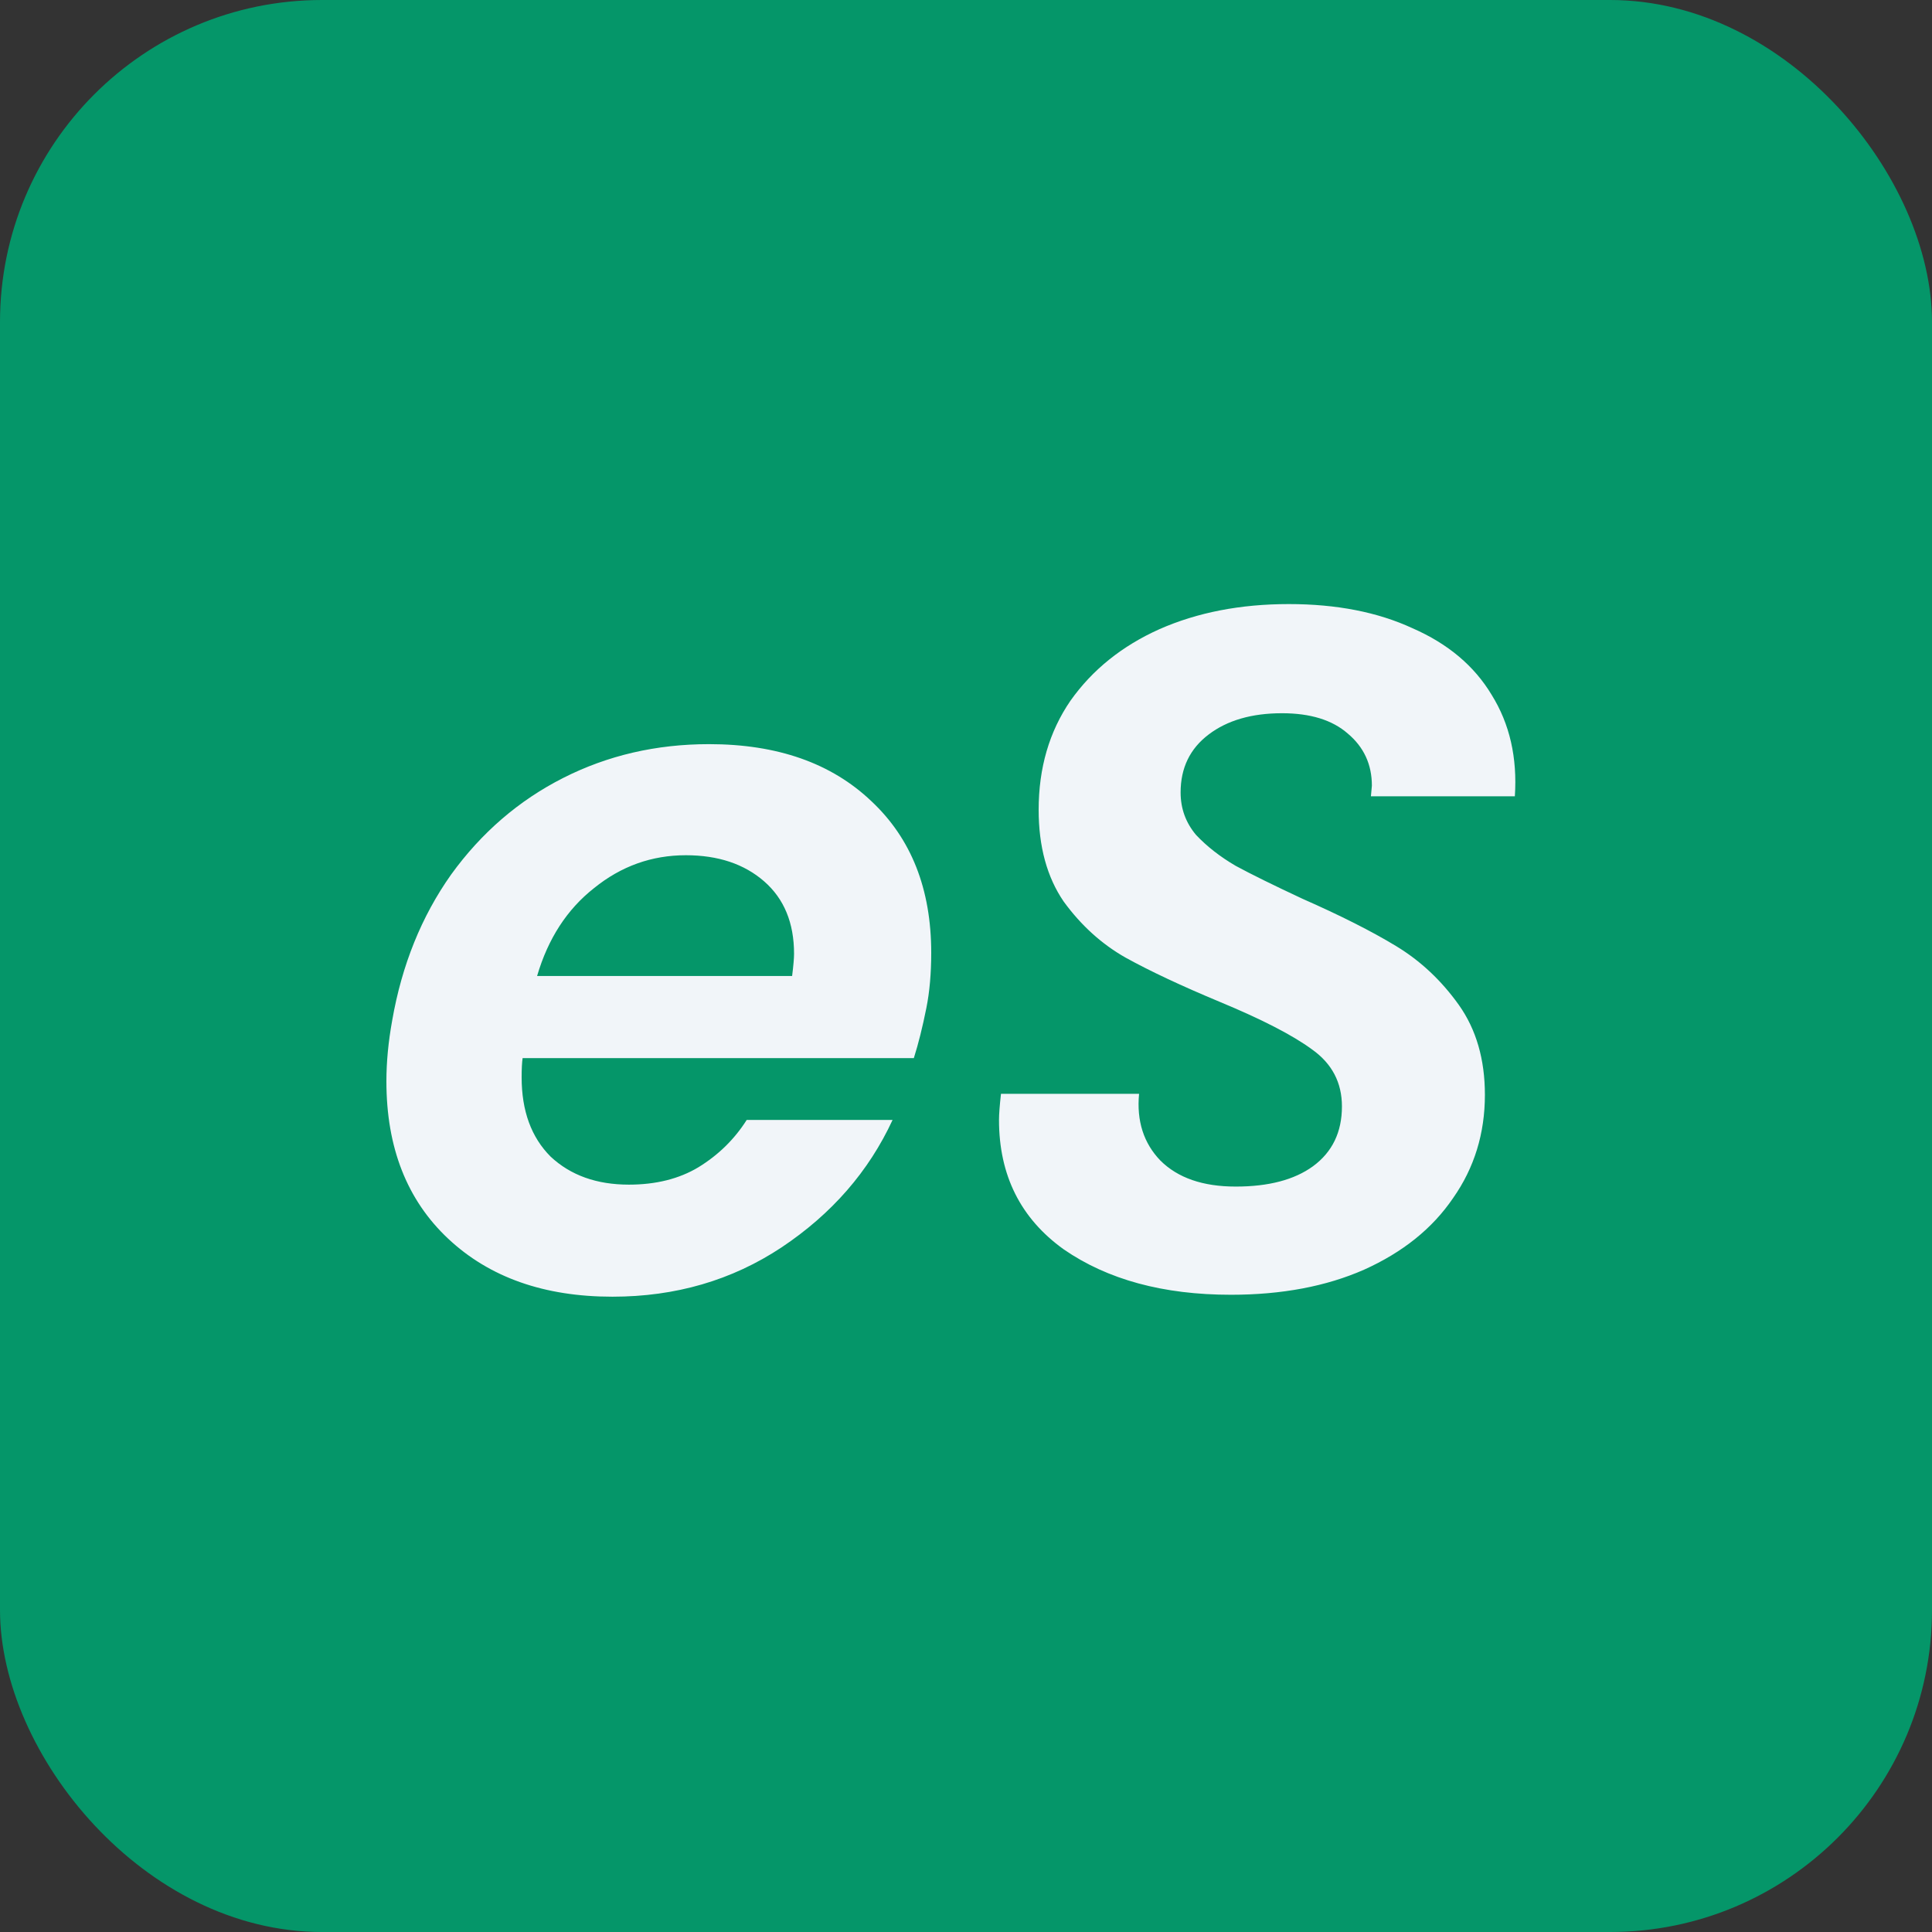 <svg width="48" height="48" viewBox="0 0 48 48" fill="none" xmlns="http://www.w3.org/2000/svg">
<rect x="0" y="0" width="48" height="48" fill="#333333" stroke="none"/>
<rect width="48" height="48" rx="8" fill="#059669"/>
<path d="M17.616 18.488C19.312 18.488 20.656 18.96 21.648 19.904C22.64 20.832 23.136 22.088 23.136 23.672C23.136 24.184 23.096 24.64 23.016 25.04C22.92 25.52 22.816 25.936 22.704 26.288H12.984C12.968 26.4 12.96 26.56 12.96 26.768C12.96 27.6 13.2 28.256 13.68 28.736C14.176 29.2 14.824 29.432 15.624 29.432C16.296 29.432 16.872 29.288 17.352 29C17.848 28.696 18.248 28.304 18.552 27.824H22.176C21.584 29.104 20.664 30.16 19.416 30.992C18.184 31.808 16.784 32.216 15.216 32.216C13.52 32.216 12.16 31.736 11.136 30.776C10.112 29.816 9.6 28.512 9.6 26.864C9.6 26.384 9.648 25.88 9.744 25.352C9.984 23.976 10.472 22.768 11.208 21.728C11.96 20.688 12.888 19.888 13.992 19.328C15.096 18.768 16.304 18.488 17.616 18.488ZM19.68 24.248C19.712 23.992 19.728 23.808 19.728 23.696C19.728 22.928 19.48 22.328 18.984 21.896C18.488 21.464 17.84 21.248 17.04 21.248C16.192 21.248 15.432 21.52 14.76 22.064C14.088 22.592 13.616 23.32 13.344 24.248H19.68ZM30.581 32.168C28.901 32.168 27.517 31.792 26.428 31.04C25.357 30.272 24.82 29.2 24.82 27.824C24.82 27.68 24.837 27.464 24.869 27.176H28.3C28.236 27.848 28.413 28.4 28.828 28.832C29.261 29.264 29.884 29.48 30.701 29.48C31.517 29.48 32.157 29.312 32.62 28.976C33.1 28.624 33.34 28.128 33.34 27.488C33.34 26.896 33.093 26.424 32.596 26.072C32.117 25.72 31.357 25.328 30.317 24.896C29.357 24.496 28.573 24.128 27.965 23.792C27.372 23.456 26.86 22.992 26.428 22.4C26.012 21.792 25.805 21.032 25.805 20.12C25.805 19.08 26.069 18.176 26.596 17.408C27.14 16.64 27.877 16.048 28.805 15.632C29.748 15.216 30.82 15.008 32.02 15.008C33.205 15.008 34.228 15.208 35.093 15.608C35.972 15.992 36.629 16.544 37.06 17.264C37.508 17.984 37.7 18.824 37.636 19.784H34.06L34.084 19.52C34.084 18.992 33.885 18.56 33.484 18.224C33.1 17.888 32.556 17.72 31.852 17.72C31.101 17.72 30.492 17.896 30.029 18.248C29.564 18.6 29.332 19.08 29.332 19.688C29.332 20.088 29.46 20.44 29.716 20.744C29.988 21.032 30.317 21.288 30.701 21.512C31.084 21.72 31.637 21.992 32.356 22.328C33.3 22.744 34.077 23.136 34.684 23.504C35.292 23.872 35.812 24.36 36.245 24.968C36.676 25.576 36.892 26.32 36.892 27.2C36.892 28.16 36.629 29.016 36.1 29.768C35.589 30.52 34.852 31.112 33.892 31.544C32.949 31.96 31.845 32.168 30.581 32.168Z" fill="#F1F5F9"/>
</svg>
